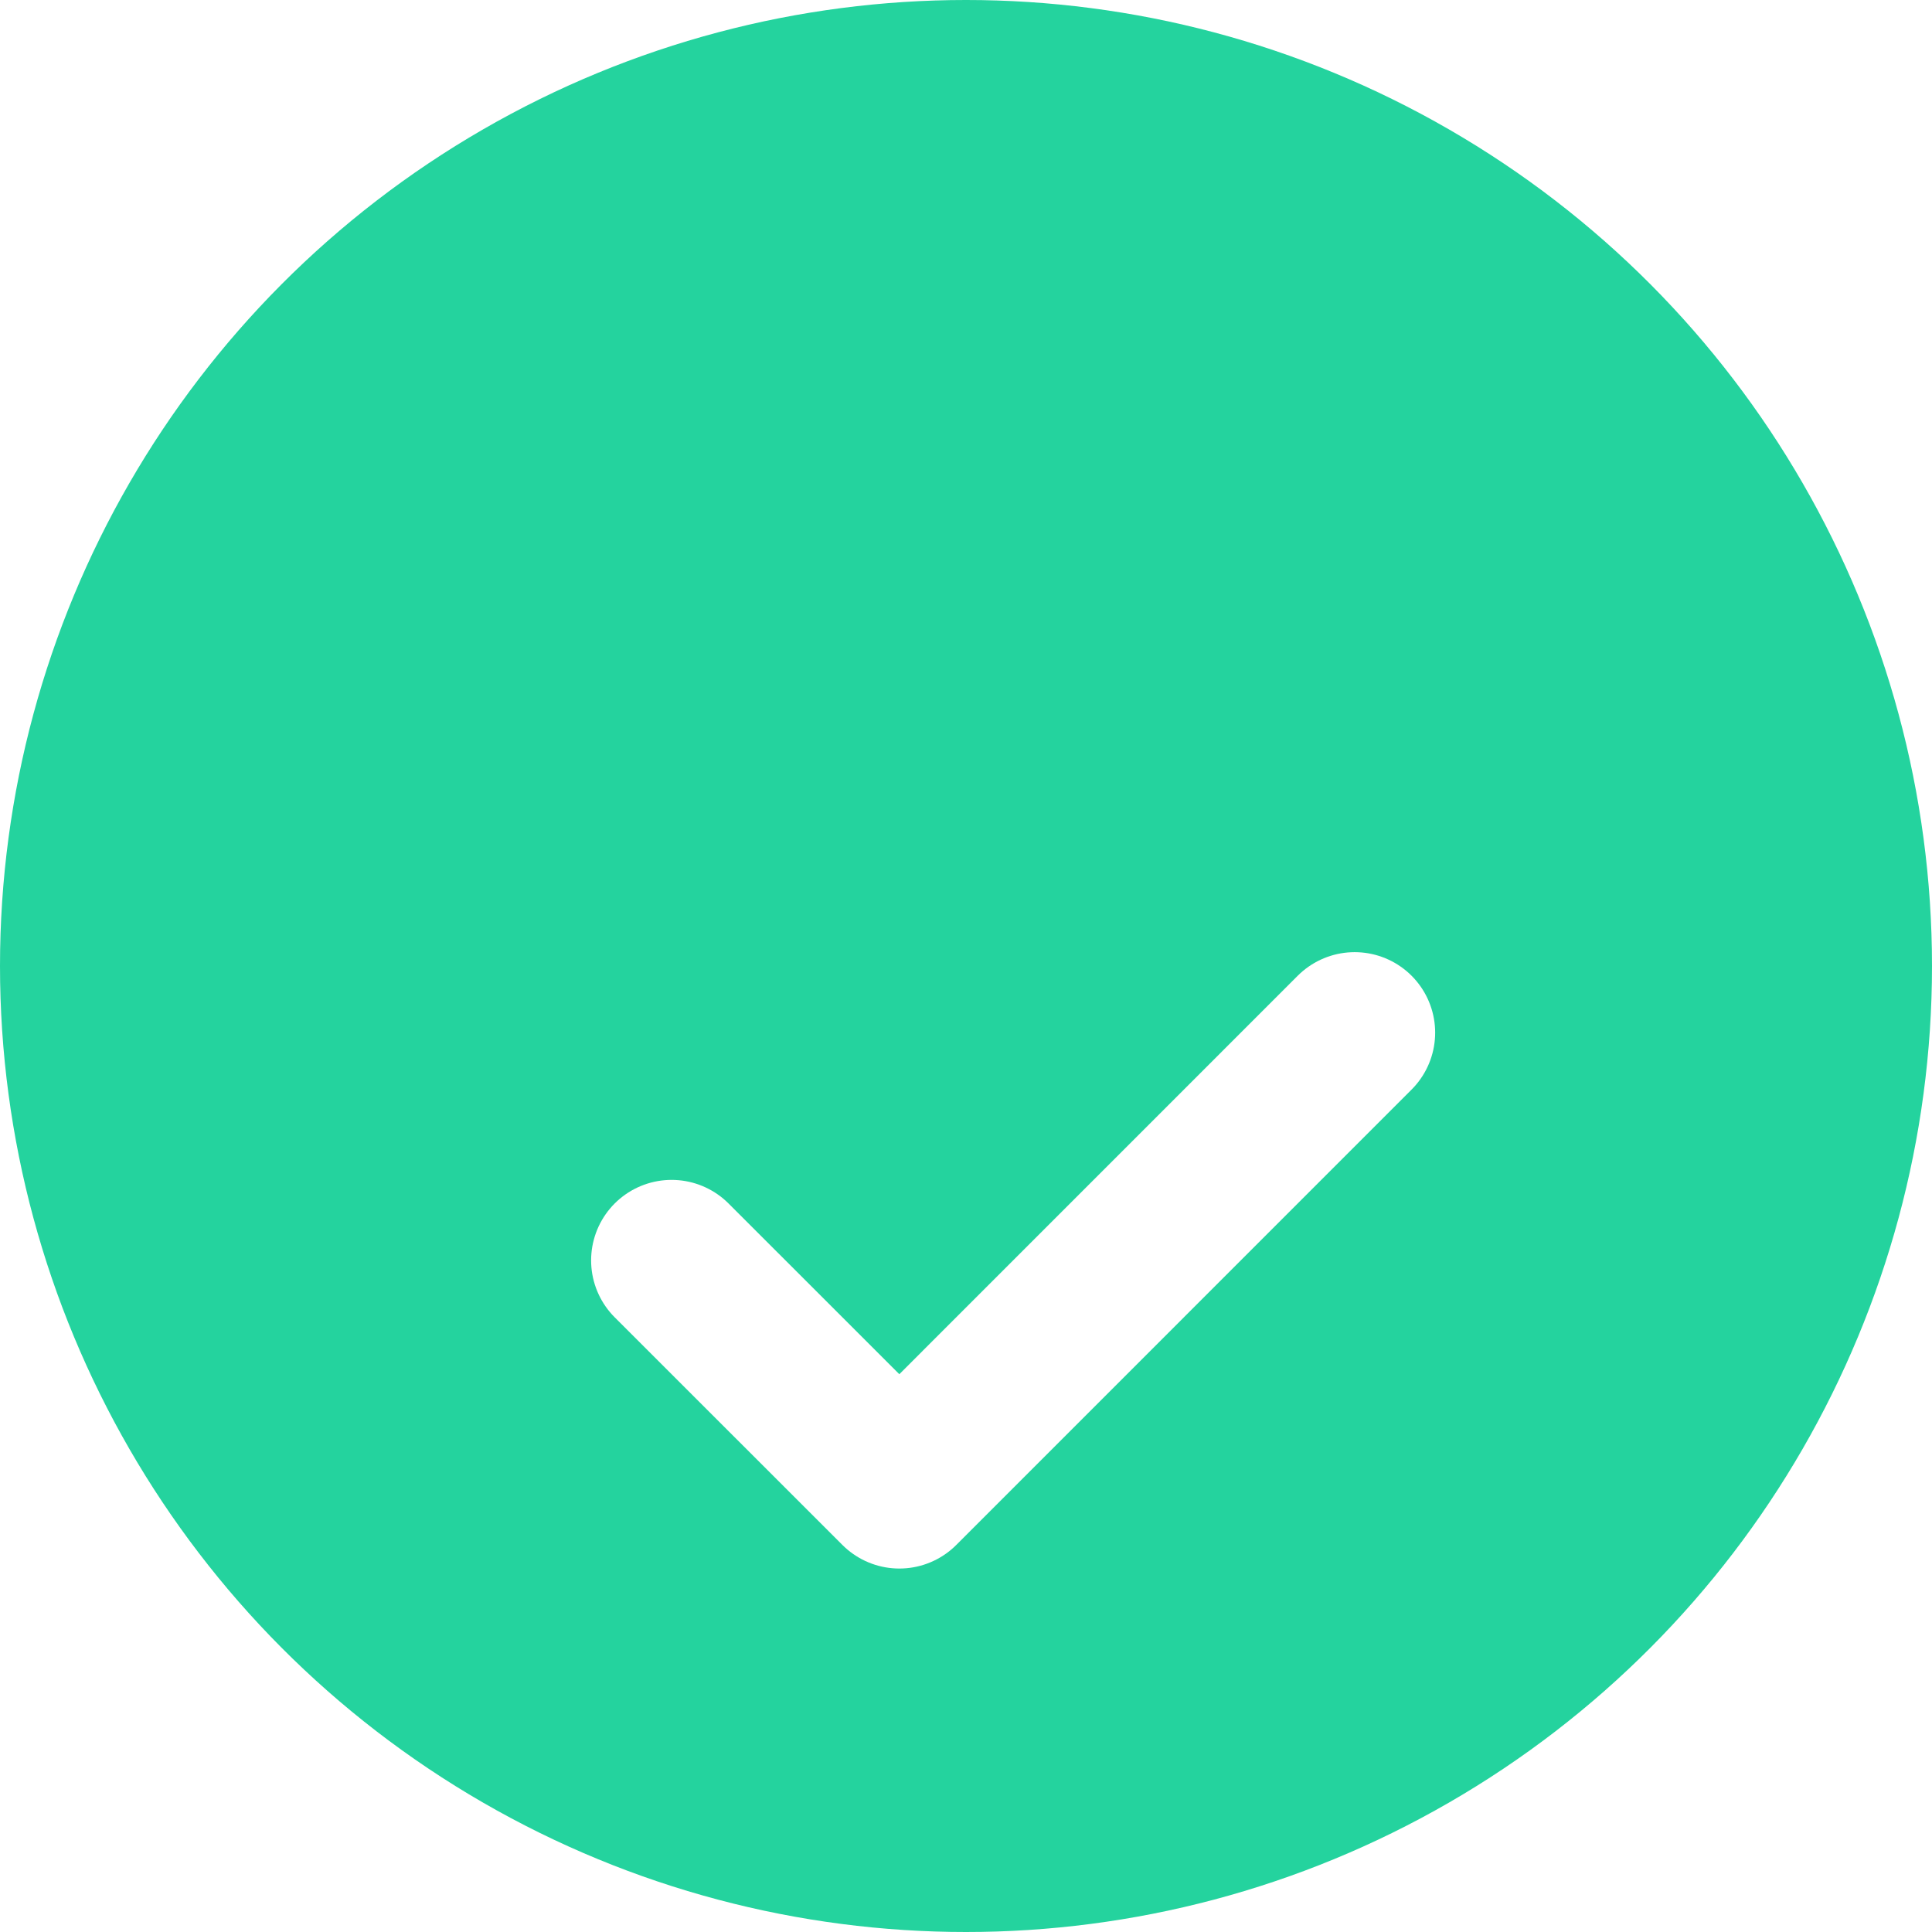<svg width="24" height="24" viewBox="0 0 24 24" fill="none" xmlns="http://www.w3.org/2000/svg">
<circle cx="12" cy="12" r="12" fill="#24D39E"/>
<g filter="url(#filter0_d_376_2633)">
<path d="M8.343 11.657L11.172 14.485L16.828 8.828" stroke="white" stroke-width="2" stroke-linecap="round" stroke-linejoin="round"/>
</g>
<defs>
<filter id="filter0_d_376_2633" x="3.343" y="7.828" width="18.485" height="15.657" filterUnits="userSpaceOnUse" color-interpolation-filters="sRGB">
<feFlood flood-opacity="0" result="BackgroundImageFix"/>
<feColorMatrix in="SourceAlpha" type="matrix" values="0 0 0 0 0 0 0 0 0 0 0 0 0 0 0 0 0 0 127 0" result="hardAlpha"/>
<feOffset dy="4"/>
<feGaussianBlur stdDeviation="2"/>
<feComposite in2="hardAlpha" operator="out"/>
<feColorMatrix type="matrix" values="0 0 0 0 0 0 0 0 0 0 0 0 0 0 0 0 0 0 0.25 0"/>
<feBlend mode="normal" in2="BackgroundImageFix" result="effect1_dropShadow_376_2633"/>
<feBlend mode="normal" in="SourceGraphic" in2="effect1_dropShadow_376_2633" result="shape"/>
</filter>
</defs>
</svg>
